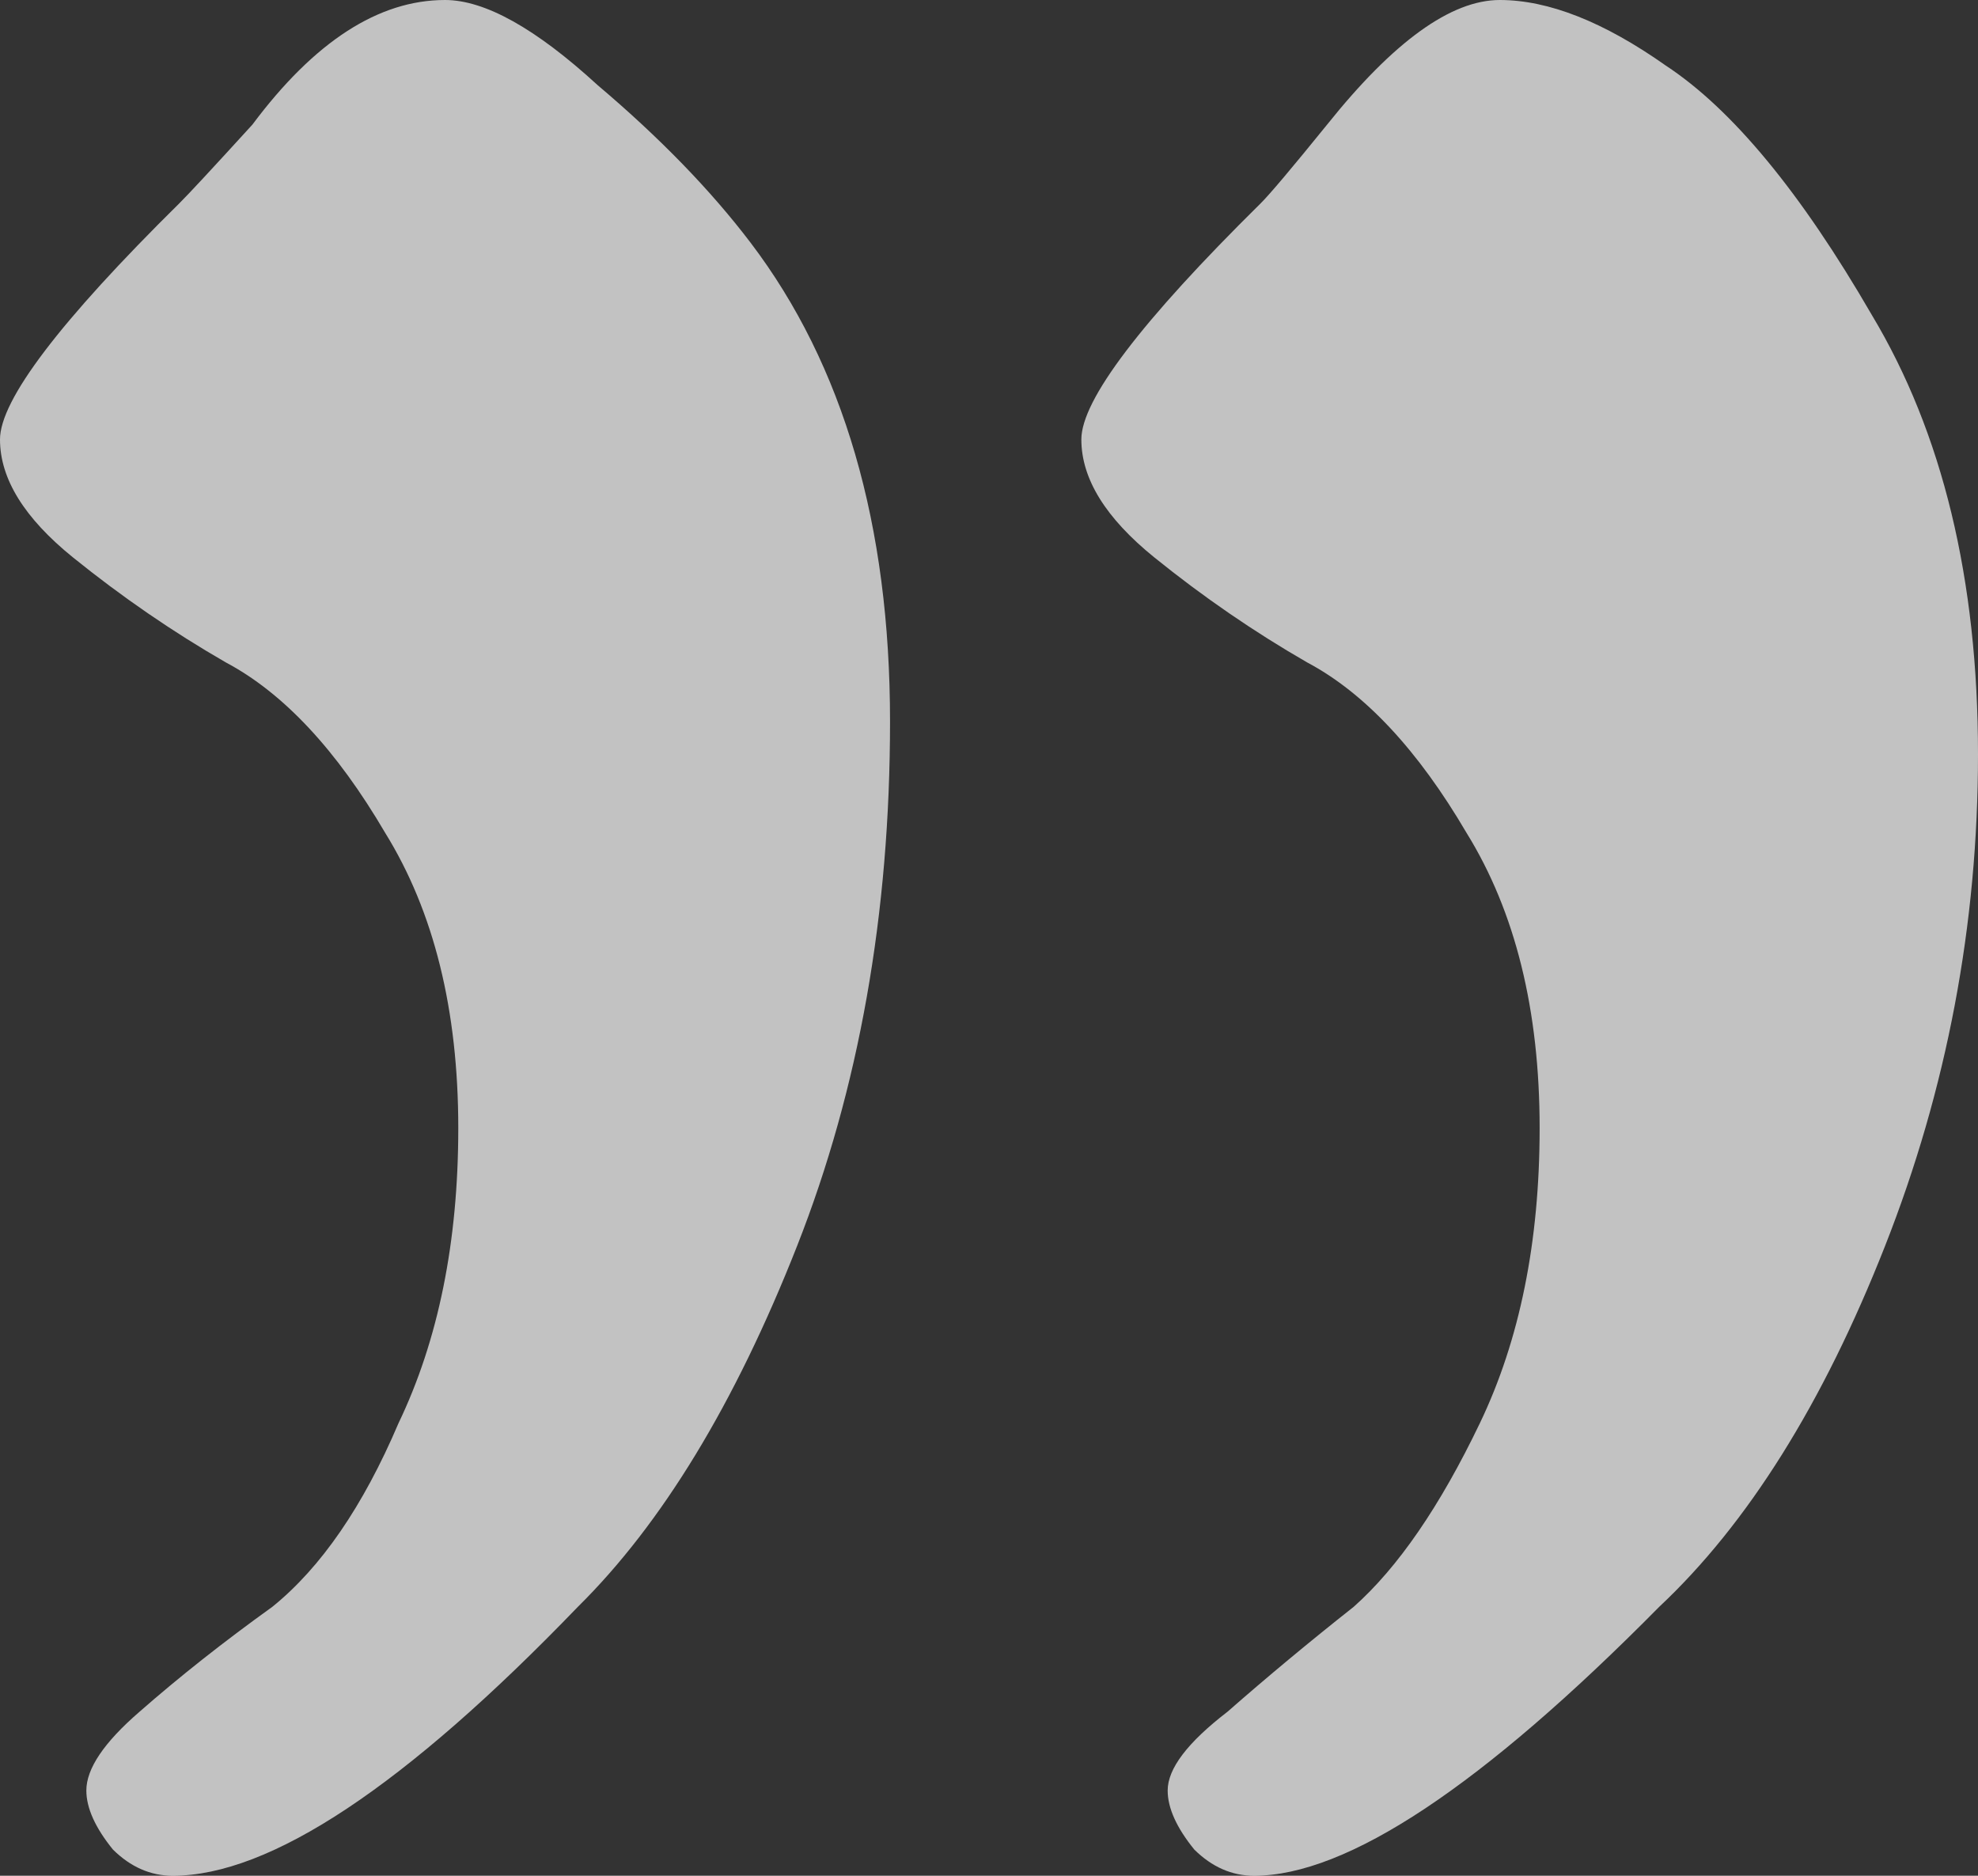 <svg width="58" height="55" viewBox="0 0 58 55" fill="none" xmlns="http://www.w3.org/2000/svg">
<rect x="0" y="0" width="58" height="55" fill="#333333" stroke="none"/>
<path d="M38.329 19.423C36.771 18.526 35.278 17.5 33.85 16.346C32.422 15.192 31.708 14.039 31.708 12.885C31.708 11.731 33.46 9.423 36.966 5.962C37.226 5.705 37.875 4.936 38.914 3.654C40.861 1.218 42.549 0 43.977 0C45.406 0 47.029 0.641 48.846 1.923C50.794 3.205 52.806 5.641 54.884 9.231C56.961 12.692 58 16.987 58 22.115C58 27.115 57.091 31.923 55.273 36.538C53.456 41.154 51.248 44.679 48.652 47.115C43.458 52.372 39.498 55 36.771 55C36.122 55 35.538 54.744 35.019 54.231C34.499 53.59 34.239 53.013 34.239 52.5C34.239 51.859 34.824 51.09 35.992 50.192C37.161 49.167 38.394 48.141 39.693 47.115C40.991 45.962 42.225 44.167 43.393 41.731C44.562 39.295 45.146 36.41 45.146 33.077C45.146 29.615 44.432 26.731 43.004 24.423C41.575 21.987 40.017 20.32 38.329 19.423ZM6.622 19.423C5.064 18.526 3.571 17.5 2.142 16.346C0.714 15.192 0 14.039 0 12.885C0 11.731 1.753 9.423 5.258 5.962C5.518 5.705 6.232 4.936 7.401 3.654C9.219 1.218 11.101 0 13.049 0C14.217 0 15.71 0.833 17.528 2.5C19.346 4.038 20.839 5.577 22.008 7.115C24.734 10.705 26.098 15.385 26.098 21.154C26.098 26.795 25.189 31.923 23.371 36.538C21.553 41.154 19.411 44.679 16.944 47.115C11.88 52.372 7.92 55 5.064 55C4.415 55 3.83 54.744 3.311 54.231C2.792 53.59 2.532 53.013 2.532 52.5C2.532 51.859 3.051 51.09 4.09 50.192C5.258 49.167 6.557 48.141 7.985 47.115C9.413 45.962 10.647 44.167 11.685 41.731C12.854 39.295 13.438 36.41 13.438 33.077C13.438 29.615 12.724 26.731 11.296 24.423C9.868 21.987 8.31 20.32 6.622 19.423Z" fill="white" fill-opacity="0.7"/>
</svg>
